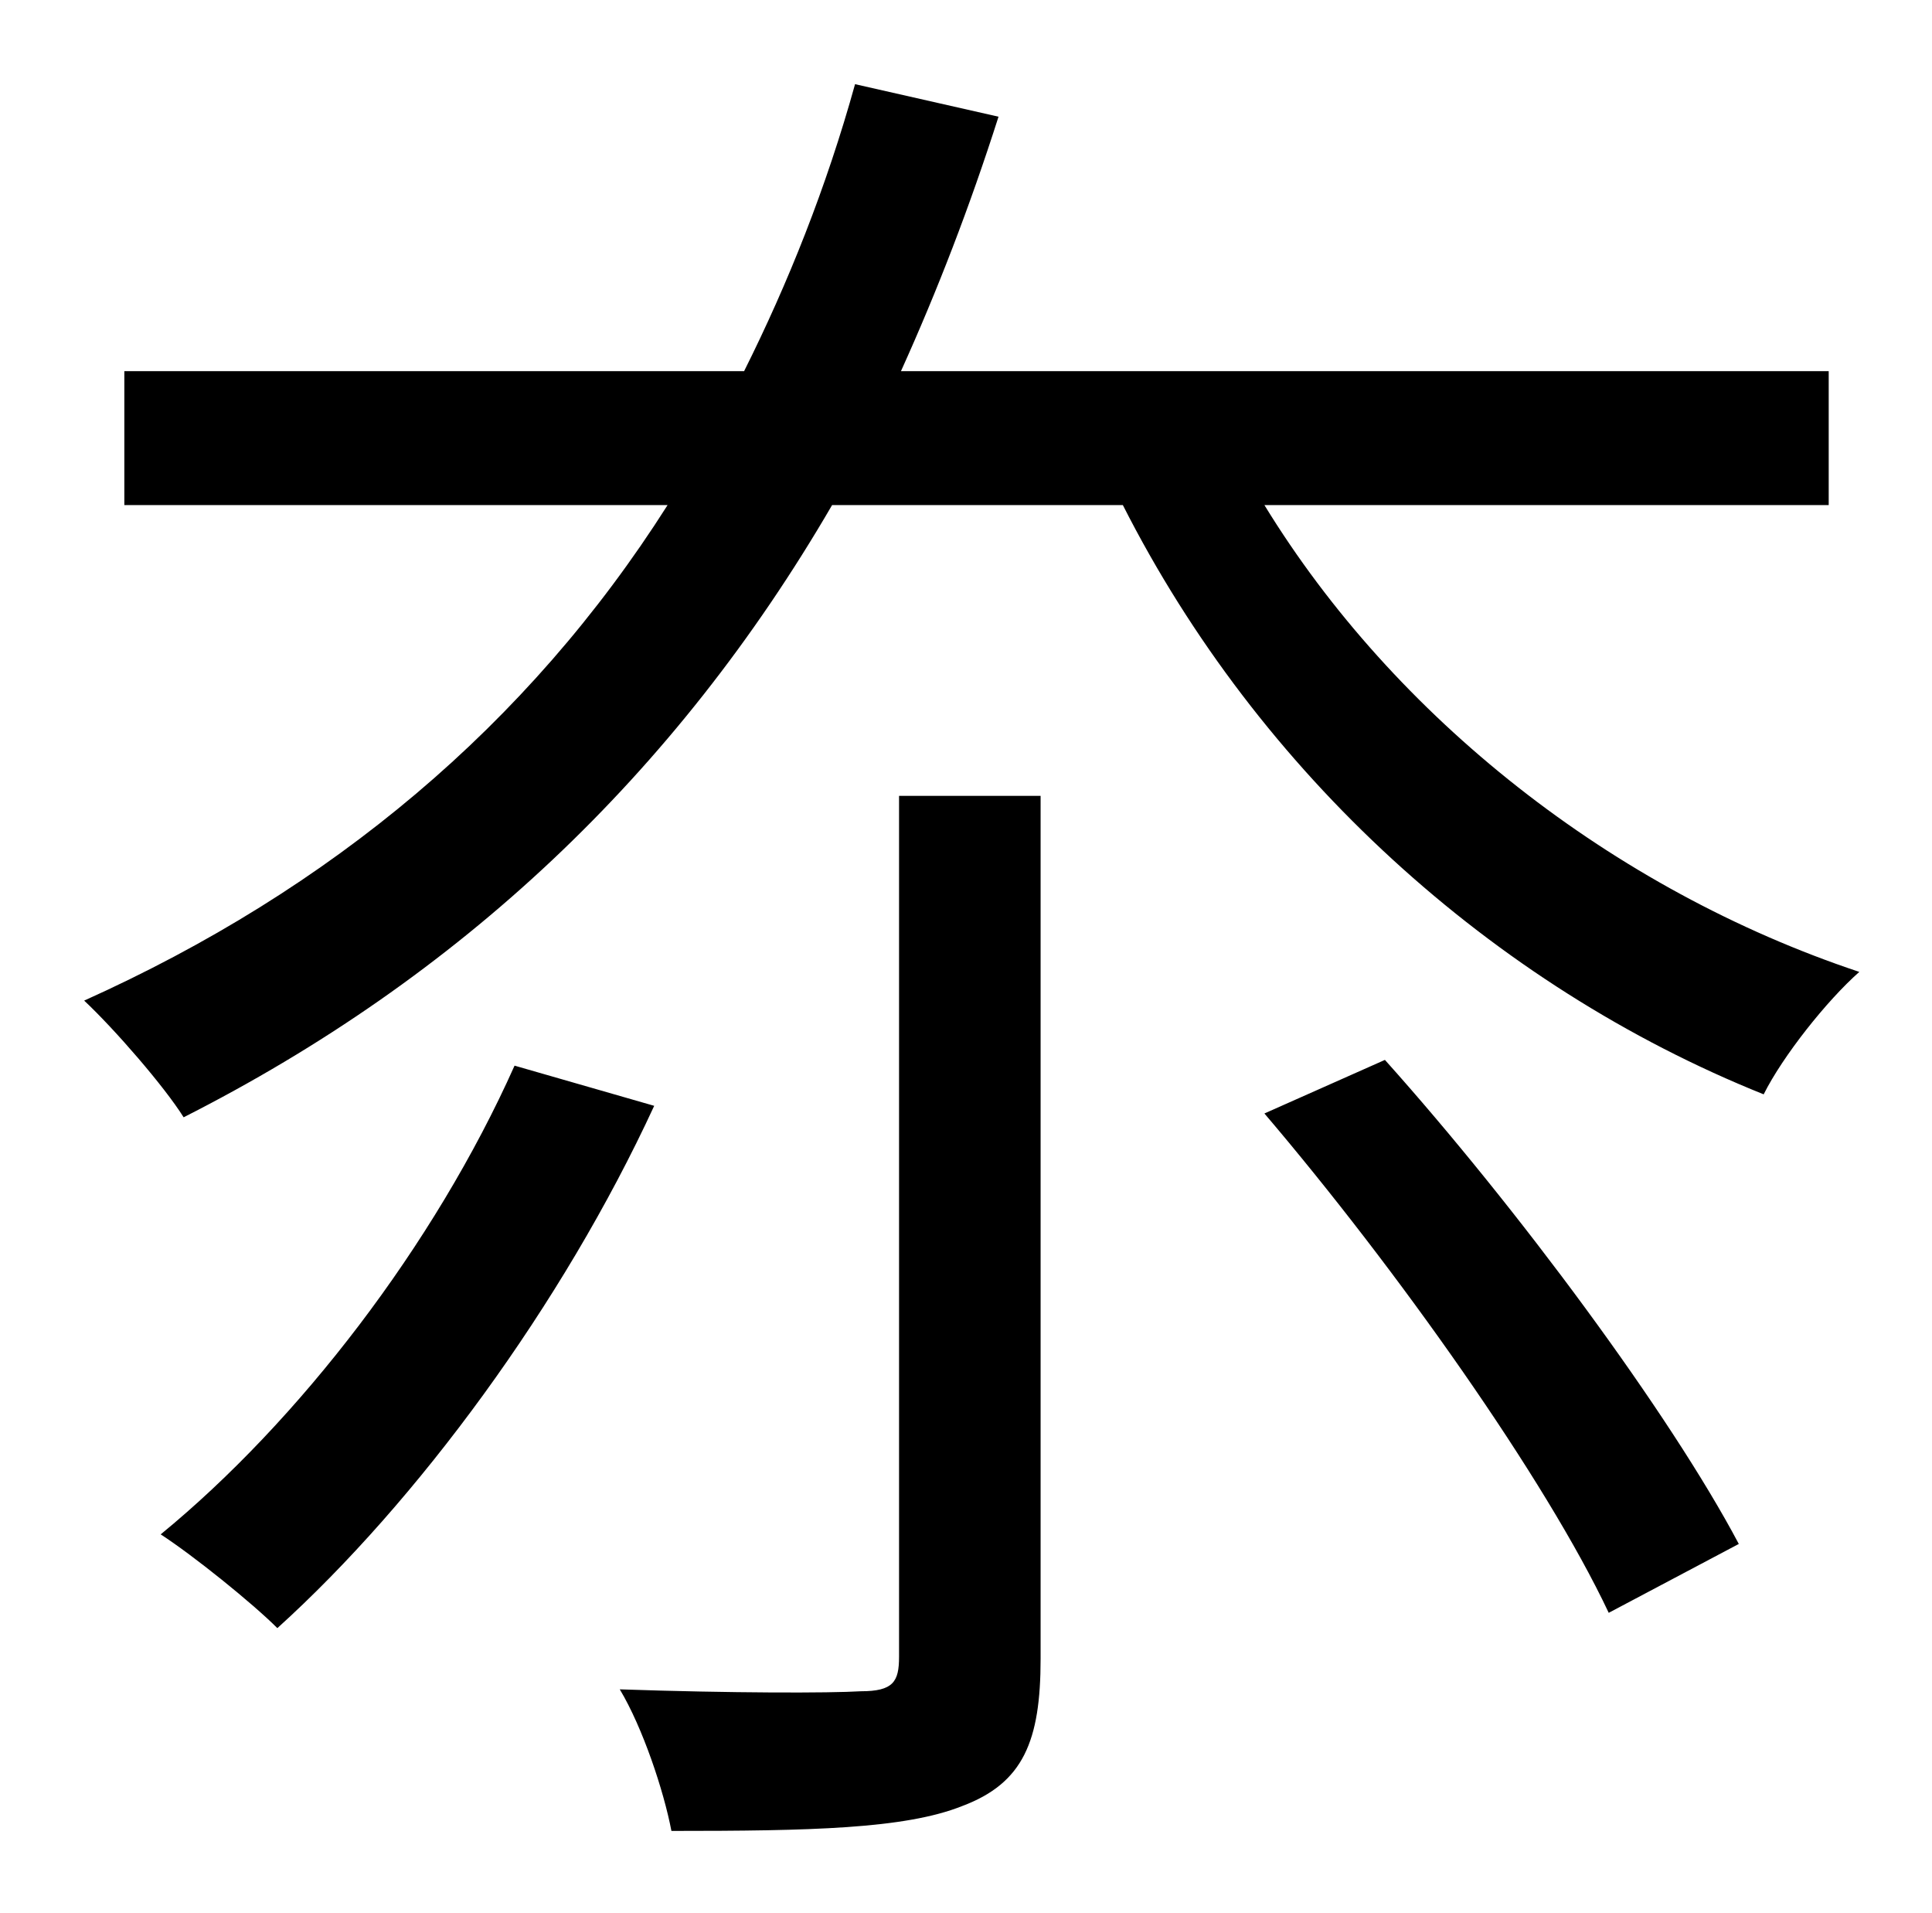 <?xml version="1.0" standalone="no"?>
<!DOCTYPE svg PUBLIC "-//W3C//DTD SVG 1.1//EN" "http://www.w3.org/Graphics/SVG/1.1/DTD/svg11.dtd" >
<svg xmlns="http://www.w3.org/2000/svg" xmlns:xlink="http://www.w3.org/1999/xlink" version="1.1" viewBox="-10 0 1010 1000">
   <path fill="currentColor"
d="M259 557l73 21c-48 104 -124 207 -197 273c-13 -13 -44 -38 -61 -49c72 -59 143 -151 185 -245zM460 866v-450h74v451c0 43 -9 65 -41 77c-30 12 -80 13 -152 13c-4 -21 -15 -54 -27 -74c58 2 110 2 126 1c17 0 20 -5 20 -18zM651 582l63 -28c69 77 149 185 185 253
l-68 36c-33 -70 -111 -180 -180 -261zM946 264h-295c68 111 182 201 311 244c-17 15 -40 44 -50 64c-142 -57 -264 -168 -335 -308h-152c-82 141 -195 247 -339 320c-10 -16 -36 -46 -52 -61c129 -58 232 -144 305 -259h-284v-70h324c23 -46 43 -96 58 -150l75 17
c-15 47 -32 91 -51 133h485v70z" />
</svg>
